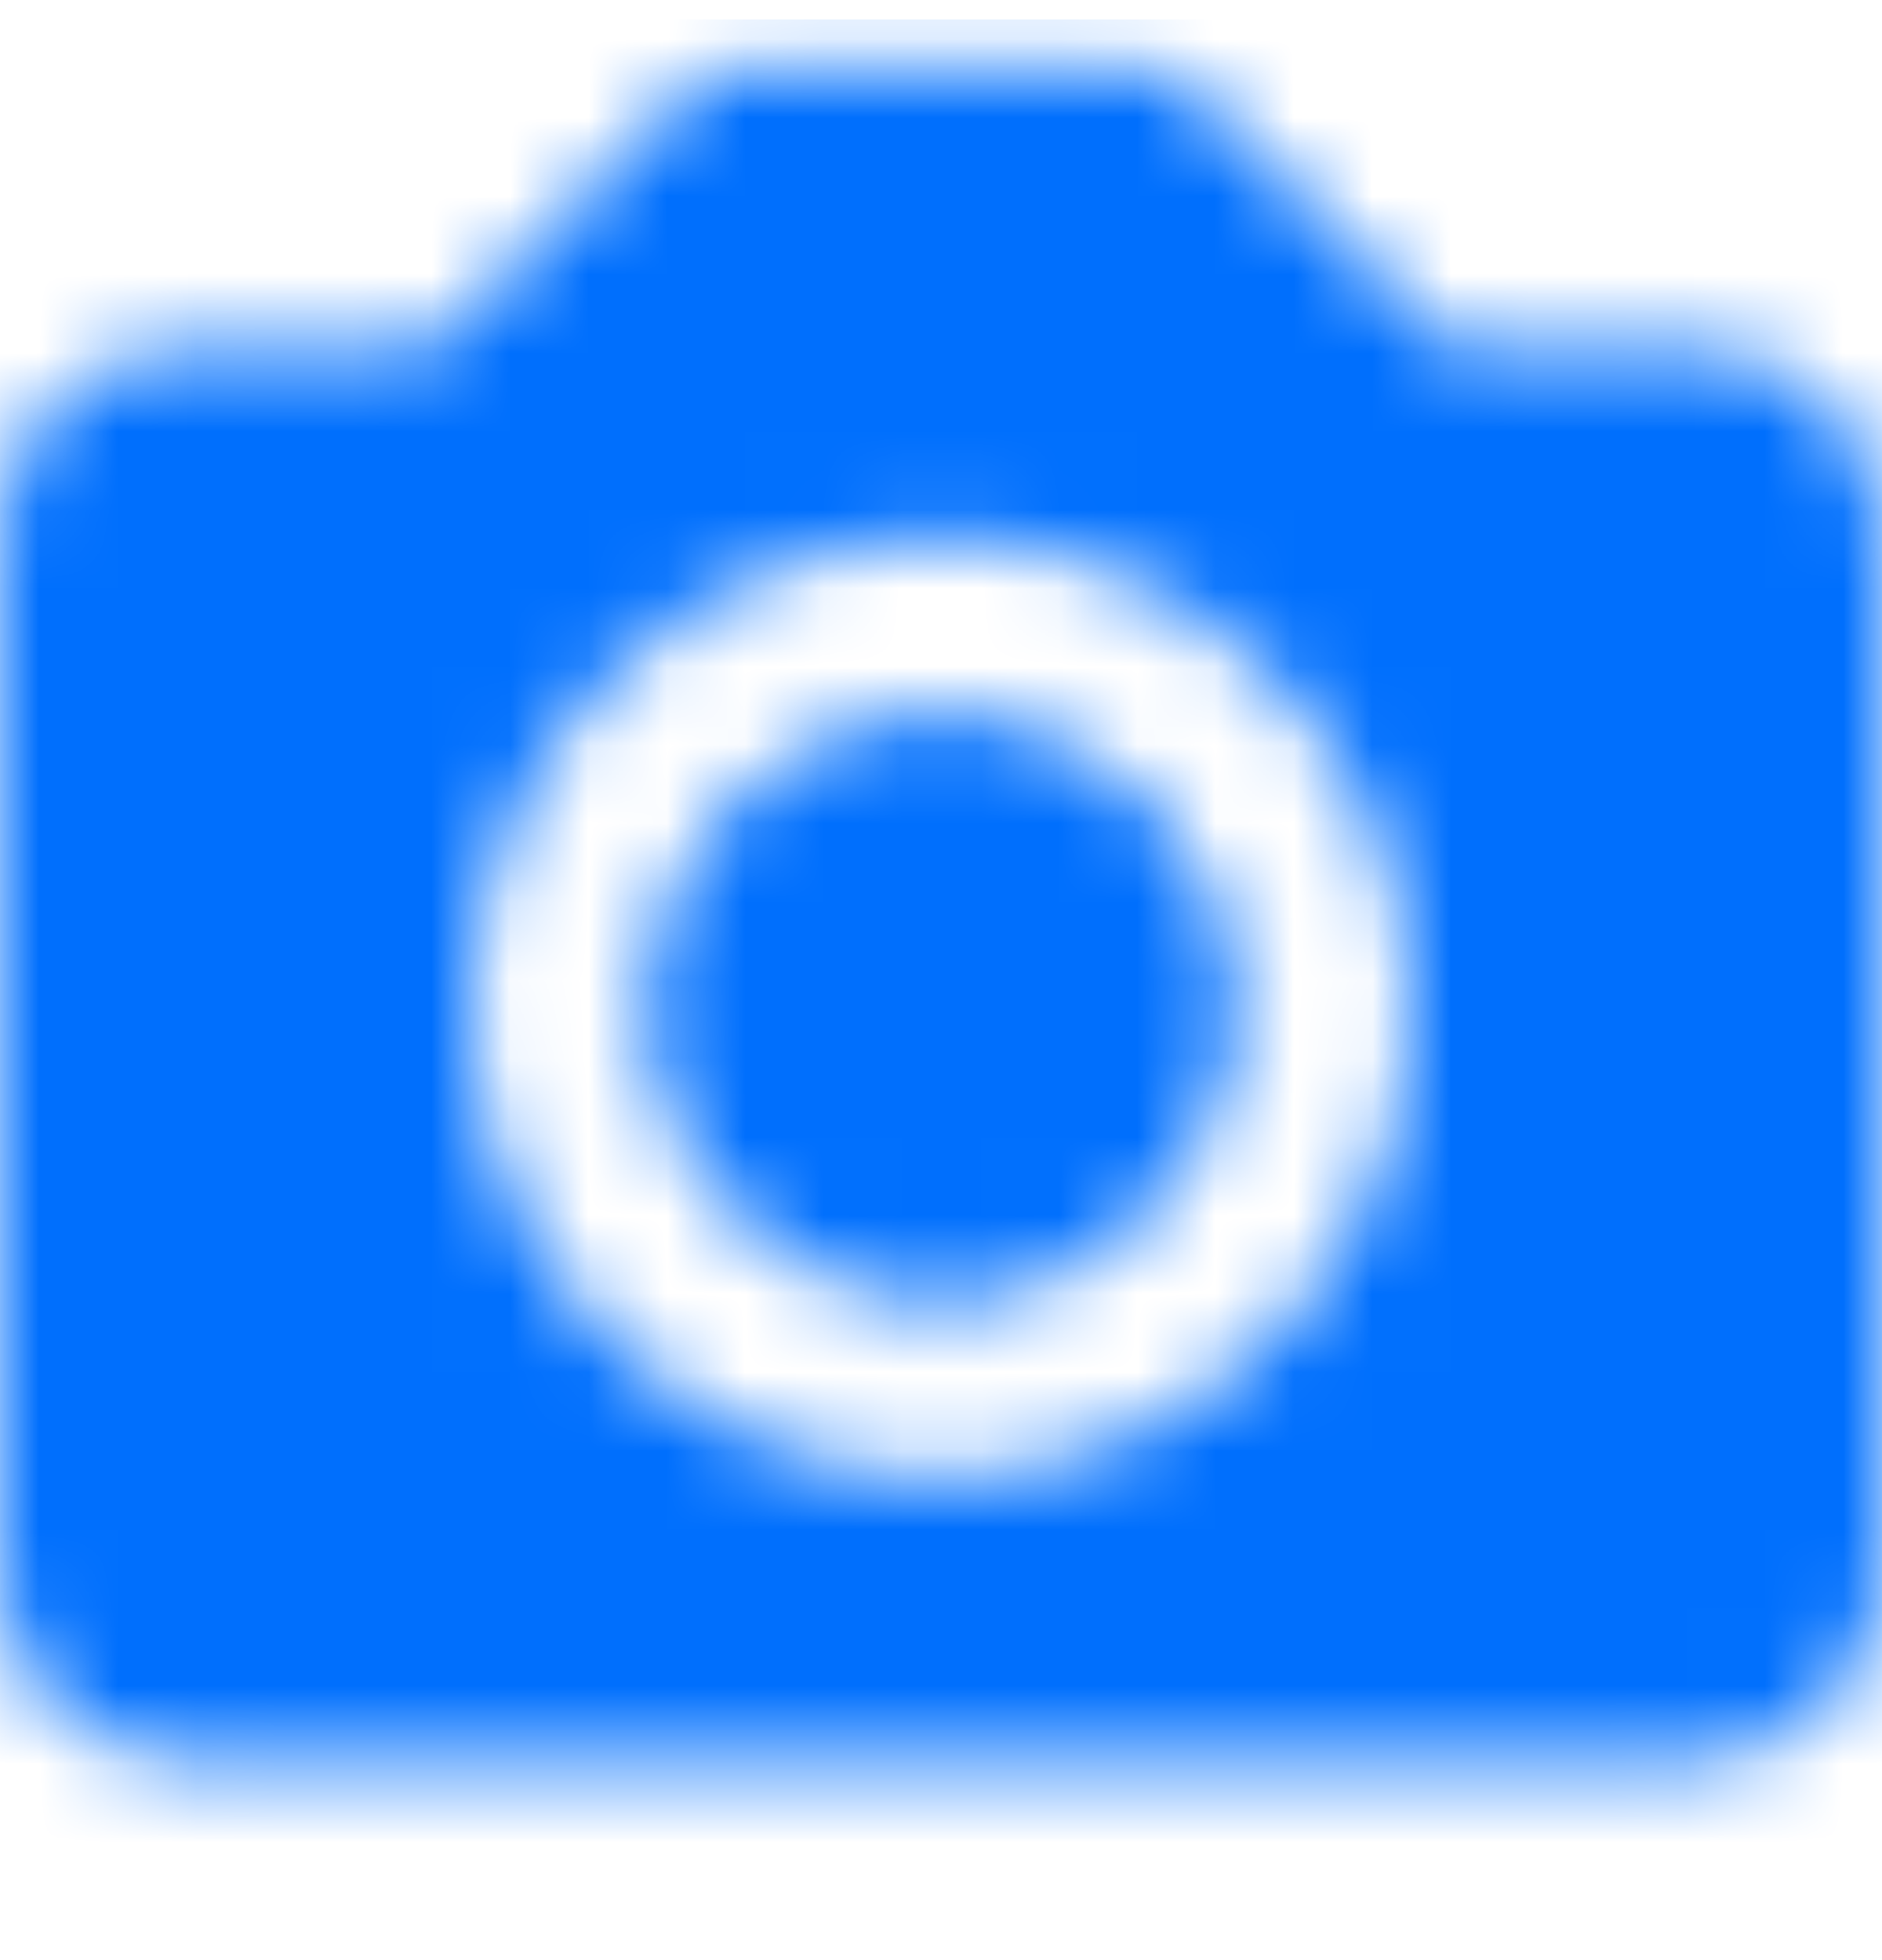<svg width="24" height="25" viewBox="0 0 24 25" fill="none" xmlns="http://www.w3.org/2000/svg">
<mask id="mask0_4023_17616" style="mask-type:alpha" maskUnits="userSpaceOnUse" x="0" y="0" width="24" height="23">
<path d="M12 9.104C9.967 9.104 8.25 10.822 8.25 12.854C8.25 14.887 9.967 16.605 12 16.605C14.033 16.605 15.75 14.887 15.75 12.854C15.75 10.822 14.033 9.104 12 9.104Z" fill="#006FFD"/>
<path d="M21.6 4.454H18.497L15.248 1.206C15.137 1.094 15.005 1.006 14.859 0.946C14.714 0.885 14.558 0.854 14.4 0.854H9.6C9.442 0.854 9.286 0.885 9.141 0.946C8.995 1.006 8.863 1.094 8.752 1.206L5.503 4.454H2.4C1.076 4.454 0 5.531 0 6.854V20.055C0 21.378 1.076 22.454 2.4 22.454H21.6C22.924 22.454 24 21.378 24 20.055V6.854C24 5.531 22.924 4.454 21.6 4.454ZM12 18.855C8.748 18.855 6 16.107 6 12.854C6 9.602 8.748 6.854 12 6.854C15.252 6.854 18 9.602 18 12.854C18 16.107 15.252 18.855 12 18.855Z" fill="#006FFD"/>
</mask>
<g mask="url(#mask0_4023_17616)">
<rect y="0.248" width="24" height="24" fill="#006FFD"/>
</g>
</svg>
